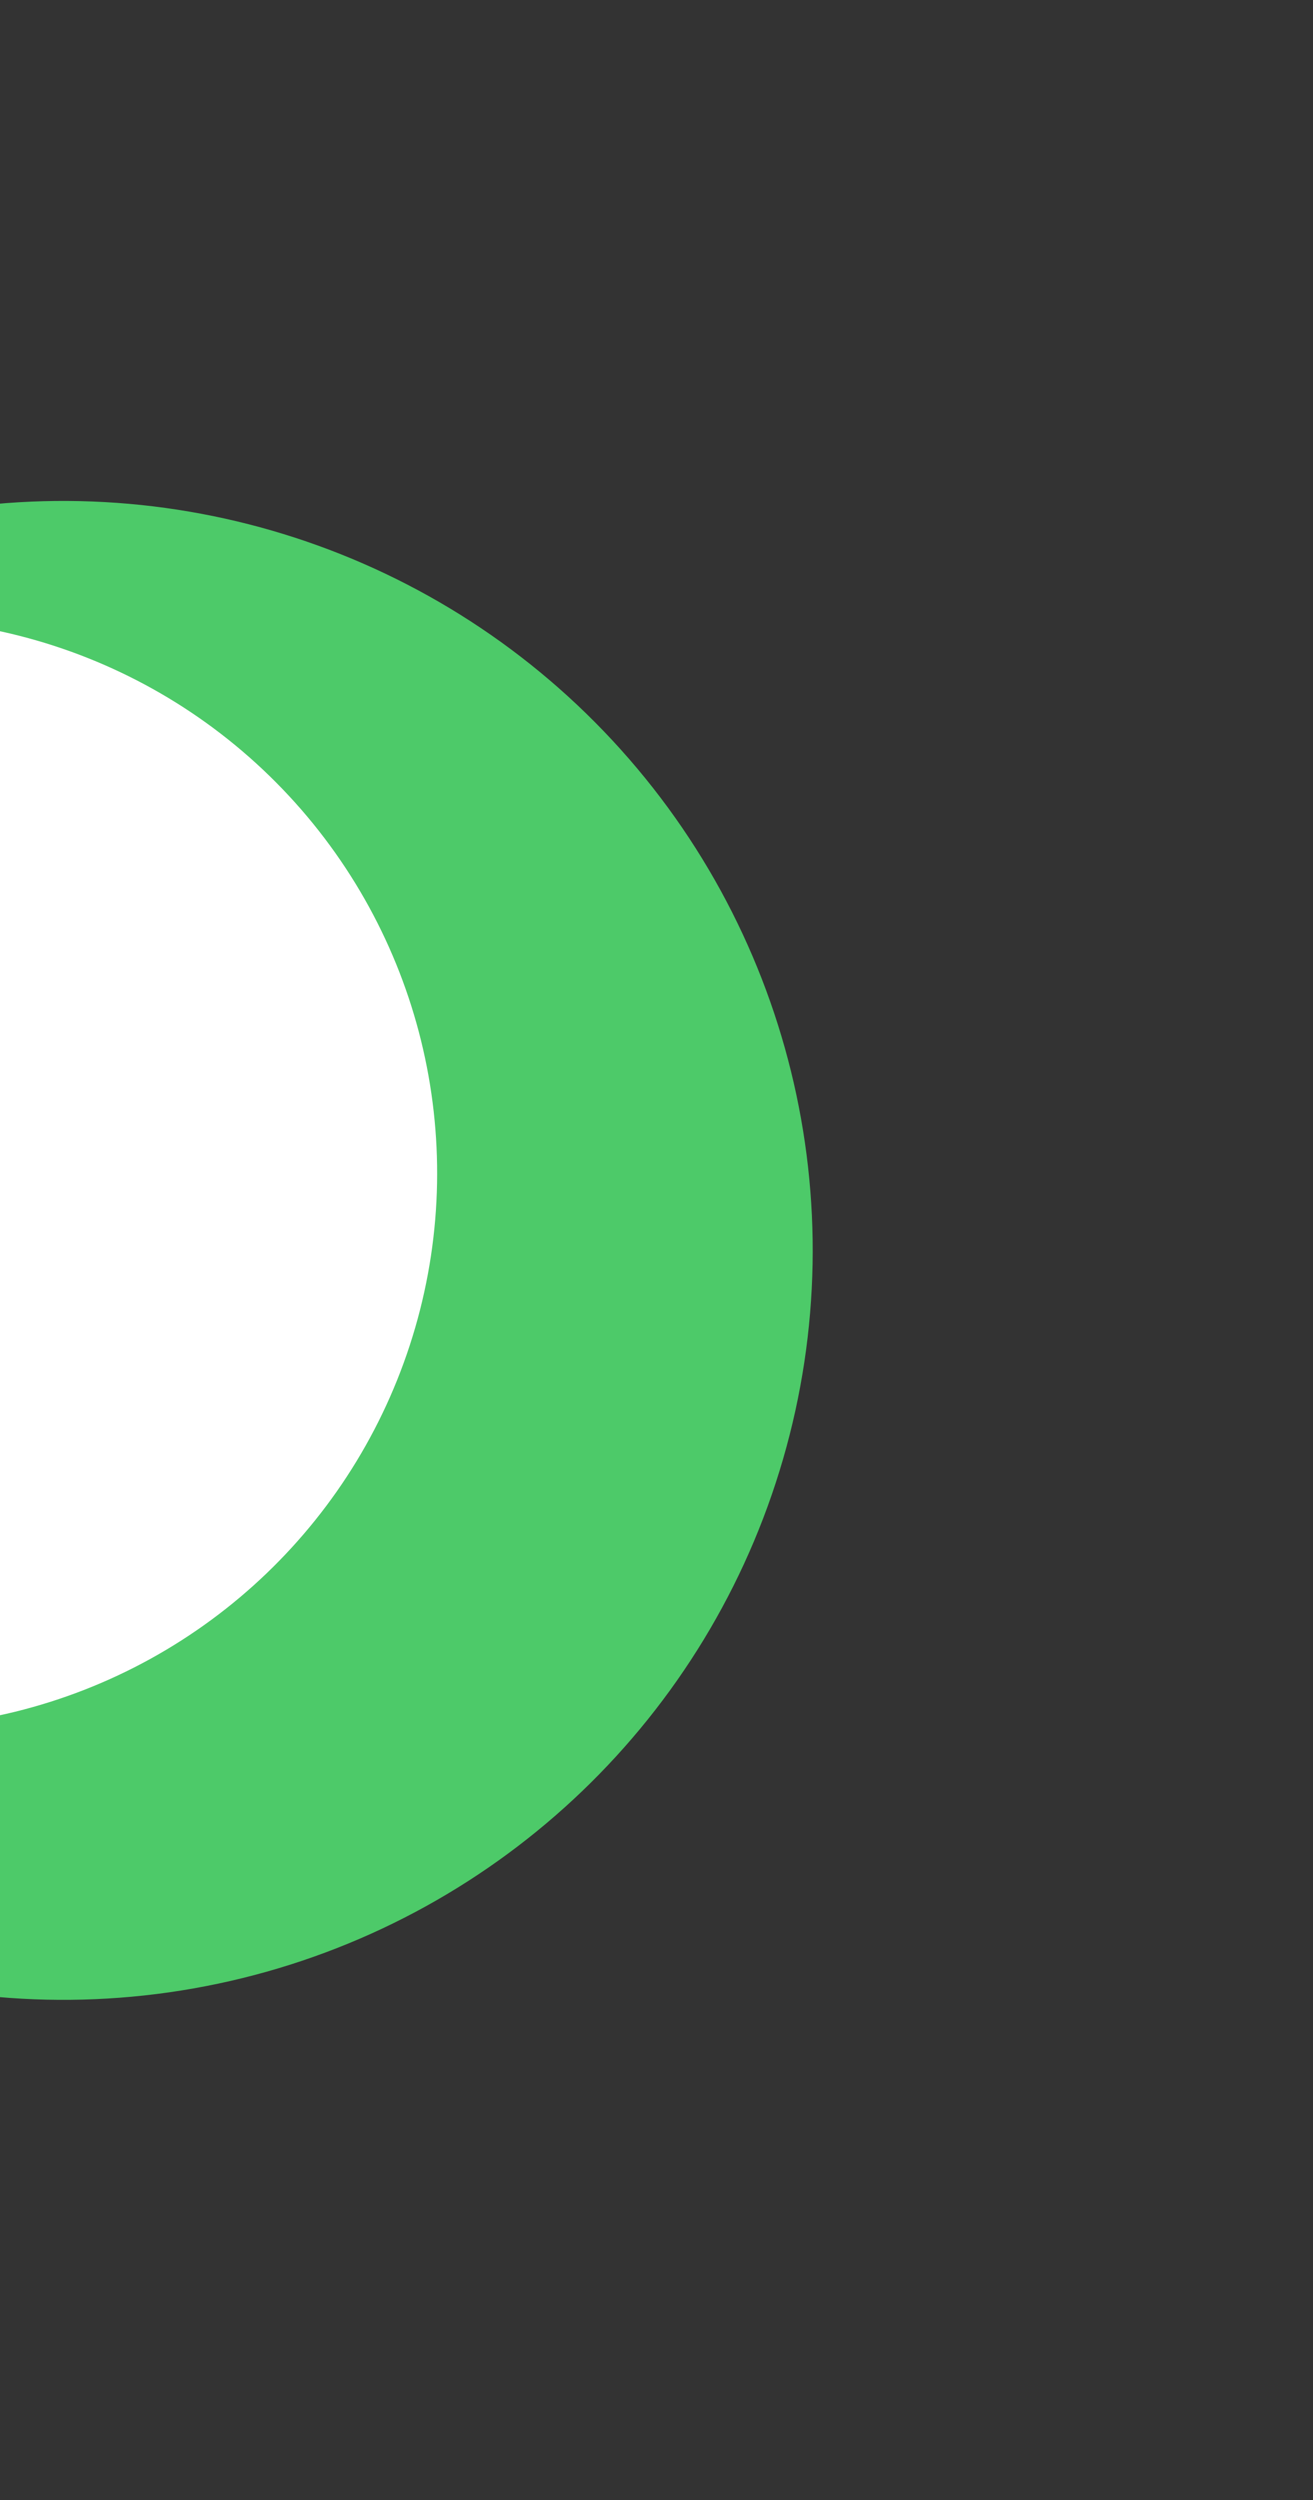 <svg width="219" height="417" viewBox="0 0 219 417" fill="none" xmlns="http://www.w3.org/2000/svg">
<rect x="0" y="0" width="219" height="417" fill="#333333" stroke="none"/>
<circle cx="10.554" cy="208.554" r="125" transform="rotate(76.169 10.554 208.554)" fill="#51E071" fill-opacity="0.87"/>
<circle cx="-19.588" cy="195.685" r="92.5" transform="rotate(76.169 -19.588 195.685)" fill="white"/>
</svg>
